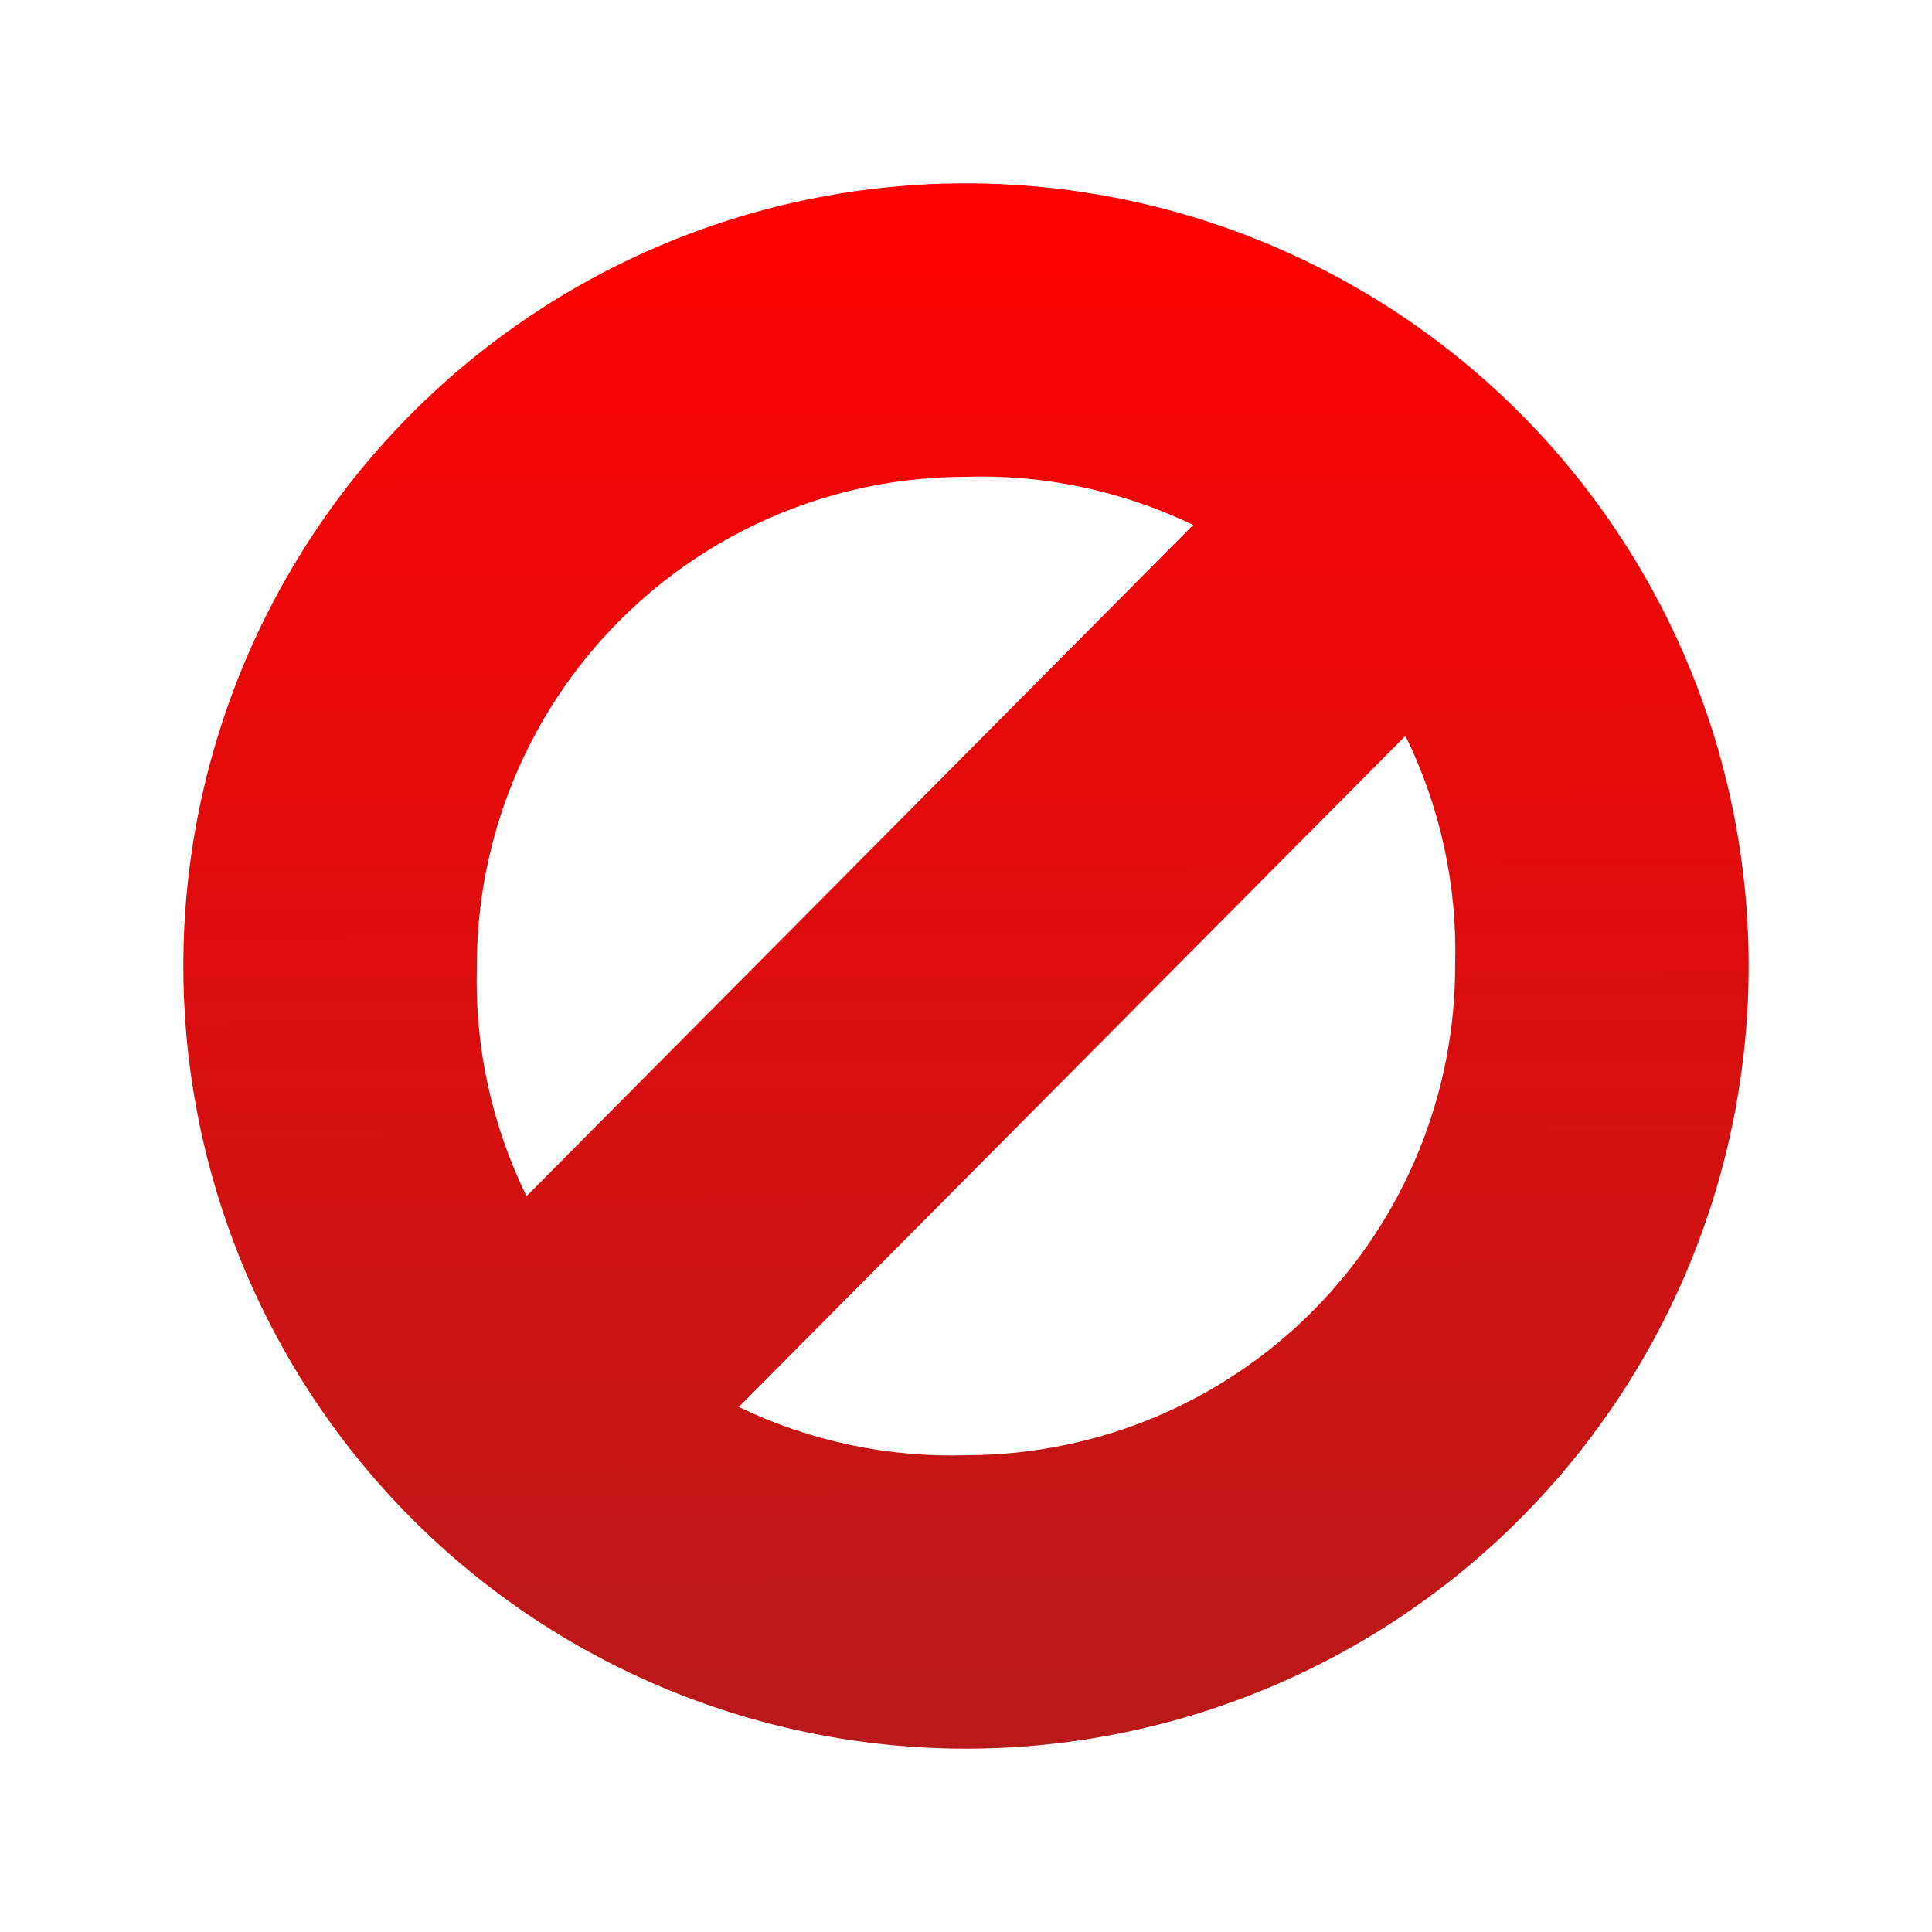 <svg width="32" height="32" viewBox="0 0 32 32" fill="none" xmlns="http://www.w3.org/2000/svg">
<path d="M15.957 3.037C12.519 3.048 9.226 4.425 6.803 6.864C4.38 9.303 3.025 12.605 3.037 16.043C3.048 19.481 4.425 22.774 6.864 25.197C9.303 27.62 12.605 28.974 16.043 28.963C19.481 28.951 22.774 27.575 25.197 25.136C27.62 22.697 28.975 19.395 28.963 15.957C28.952 12.519 27.575 9.226 25.136 6.803C22.697 4.38 19.395 3.025 15.957 3.037ZM15.973 7.898C17.282 7.853 18.583 8.127 19.763 8.695L8.721 19.812C8.145 18.635 7.862 17.336 7.898 16.027C7.891 13.878 8.738 11.814 10.252 10.29C11.766 8.765 13.824 7.905 15.973 7.898ZM24.102 15.973C24.109 18.122 23.262 20.185 21.748 21.71C20.234 23.234 18.176 24.095 16.027 24.102C14.718 24.146 13.417 23.873 12.237 23.304L23.279 12.188C23.855 13.364 24.138 14.663 24.102 15.973Z" fill="url(#paint0_linear_110_25)"/>
<defs>
<linearGradient id="paint0_linear_110_25" x1="15.957" y1="3.037" x2="16.043" y2="28.963" gradientUnits="userSpaceOnUse">
<stop stop-color="#FE0101"/>
<stop offset="1" stop-color="#B81919"/>
</linearGradient>
</defs>
</svg>
